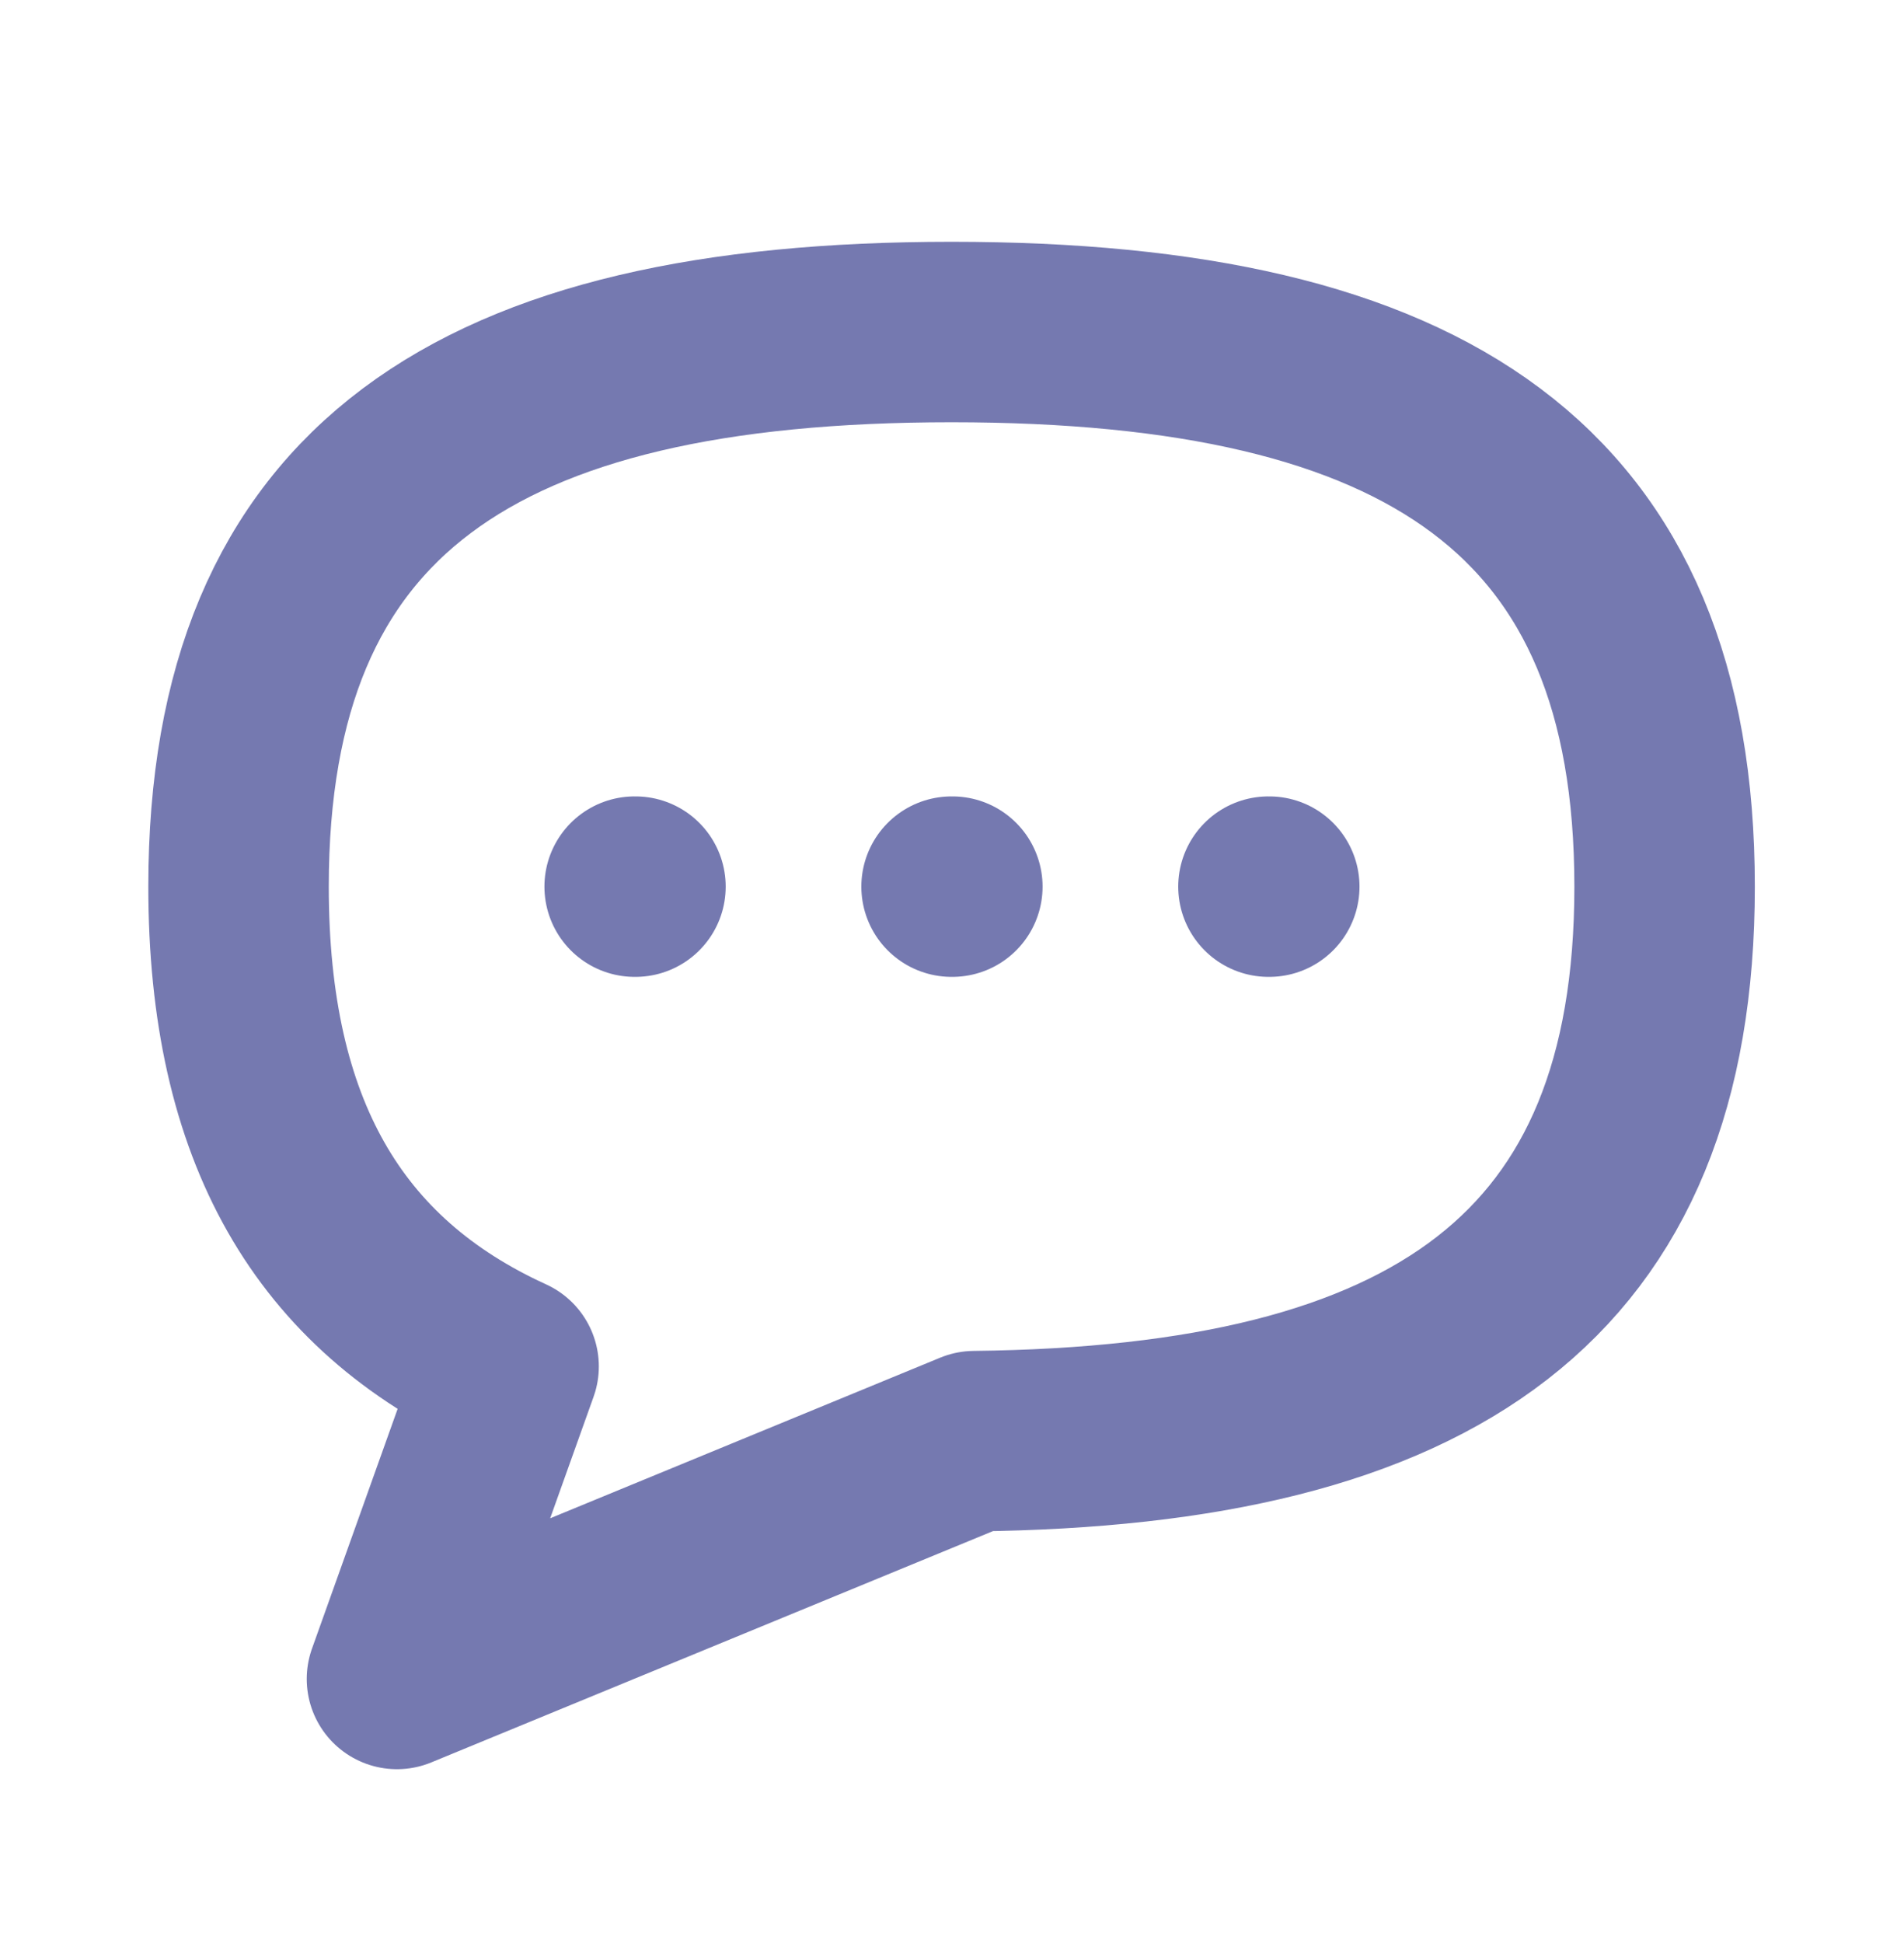 <svg width="49" height="50" viewBox="0 0 49 50" fill="none" xmlns="http://www.w3.org/2000/svg">
<path d="M24.489 22.816H24.509M16.333 22.816H16.354M32.644 22.816H32.665M25.079 37.085C36.919 36.955 42.839 32.845 42.839 22.816C42.839 12.622 36.722 8.544 24.489 8.544C12.255 8.544 6.139 12.622 6.139 22.816C6.139 29.09 8.455 33.047 13.089 35.163L10.216 43.205L25.079 37.085Z" stroke="#7579B0" stroke-width="4.644" stroke-linecap="round" stroke-linejoin="round"/>
</svg>
